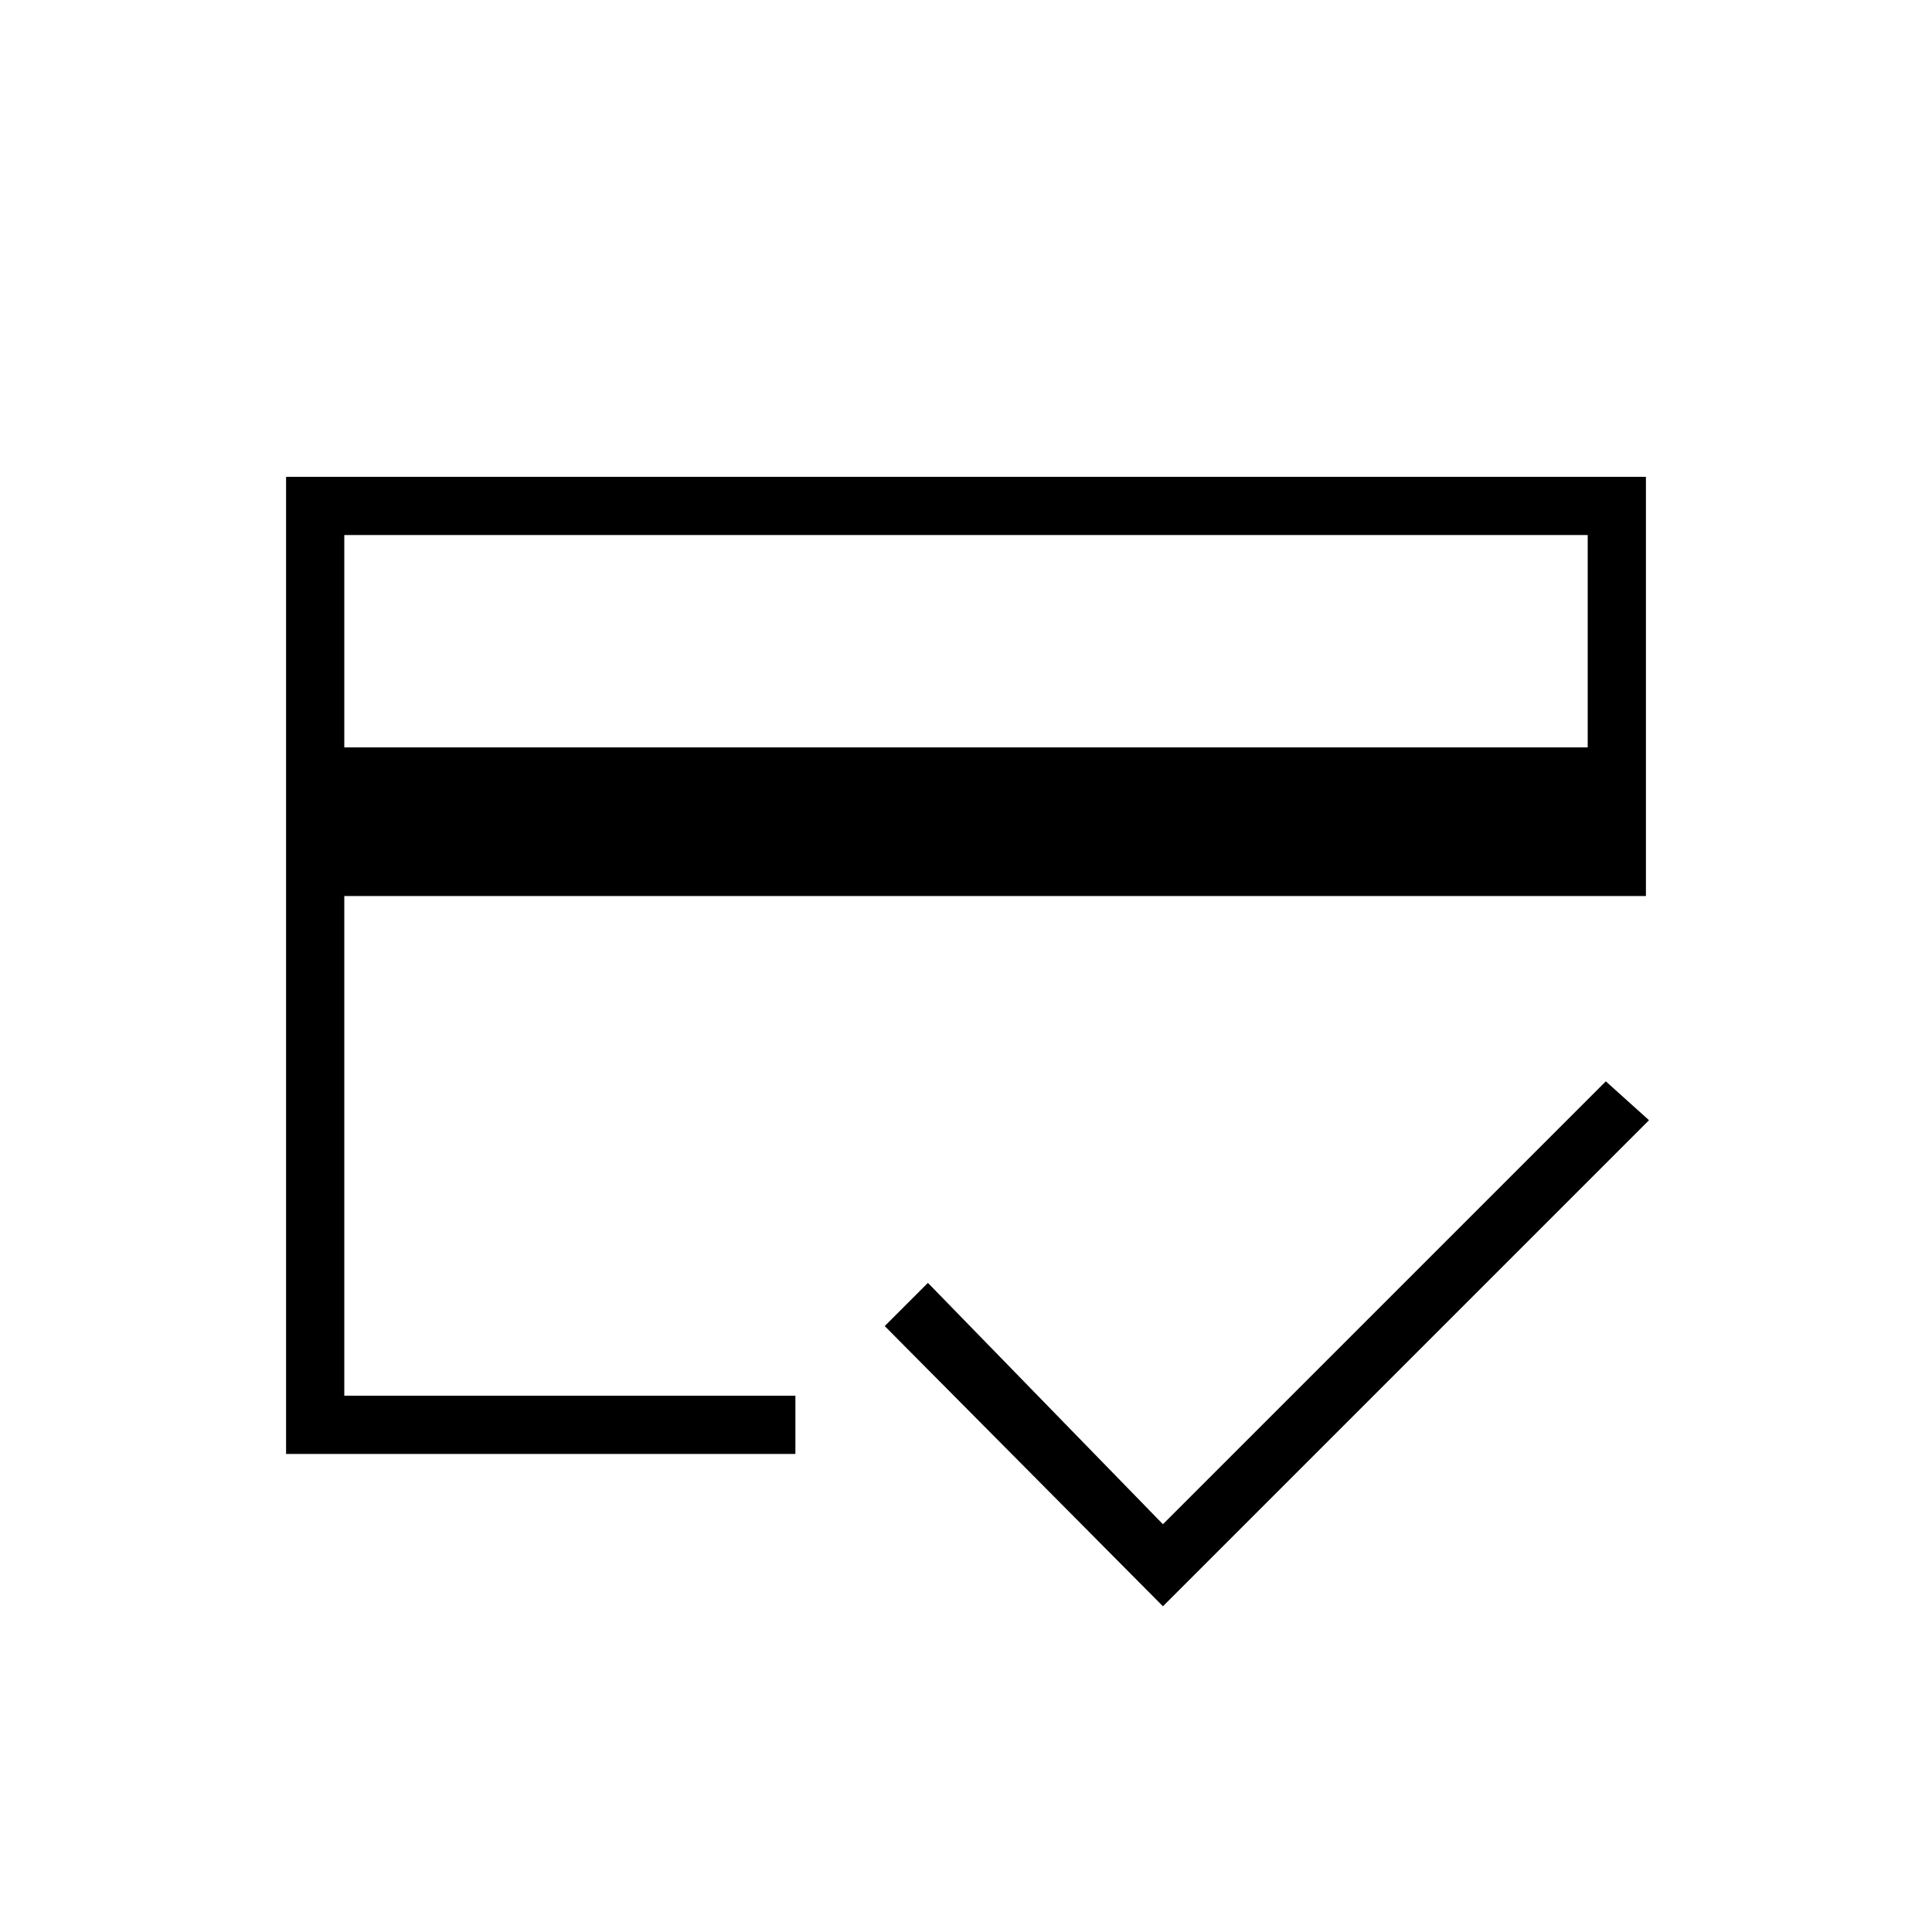 <svg xmlns="http://www.w3.org/2000/svg" height="20" viewBox="0 -960 960 960" width="20"><path d="M171.08-588.62h617.84v-105.53H171.08v105.53Zm-28.93 351.08v-485.54h675.7v208.31H171.08v248.31h224.15v28.92H142.15Zm435.7 75.69L439.62-301.08l21.46-21.46 116.77 119.92 220.07-220.07 21.46 19.31-241.53 241.53ZM171.08-266.46v-152.89 119.04V-694.15v427.69Z"/></svg>